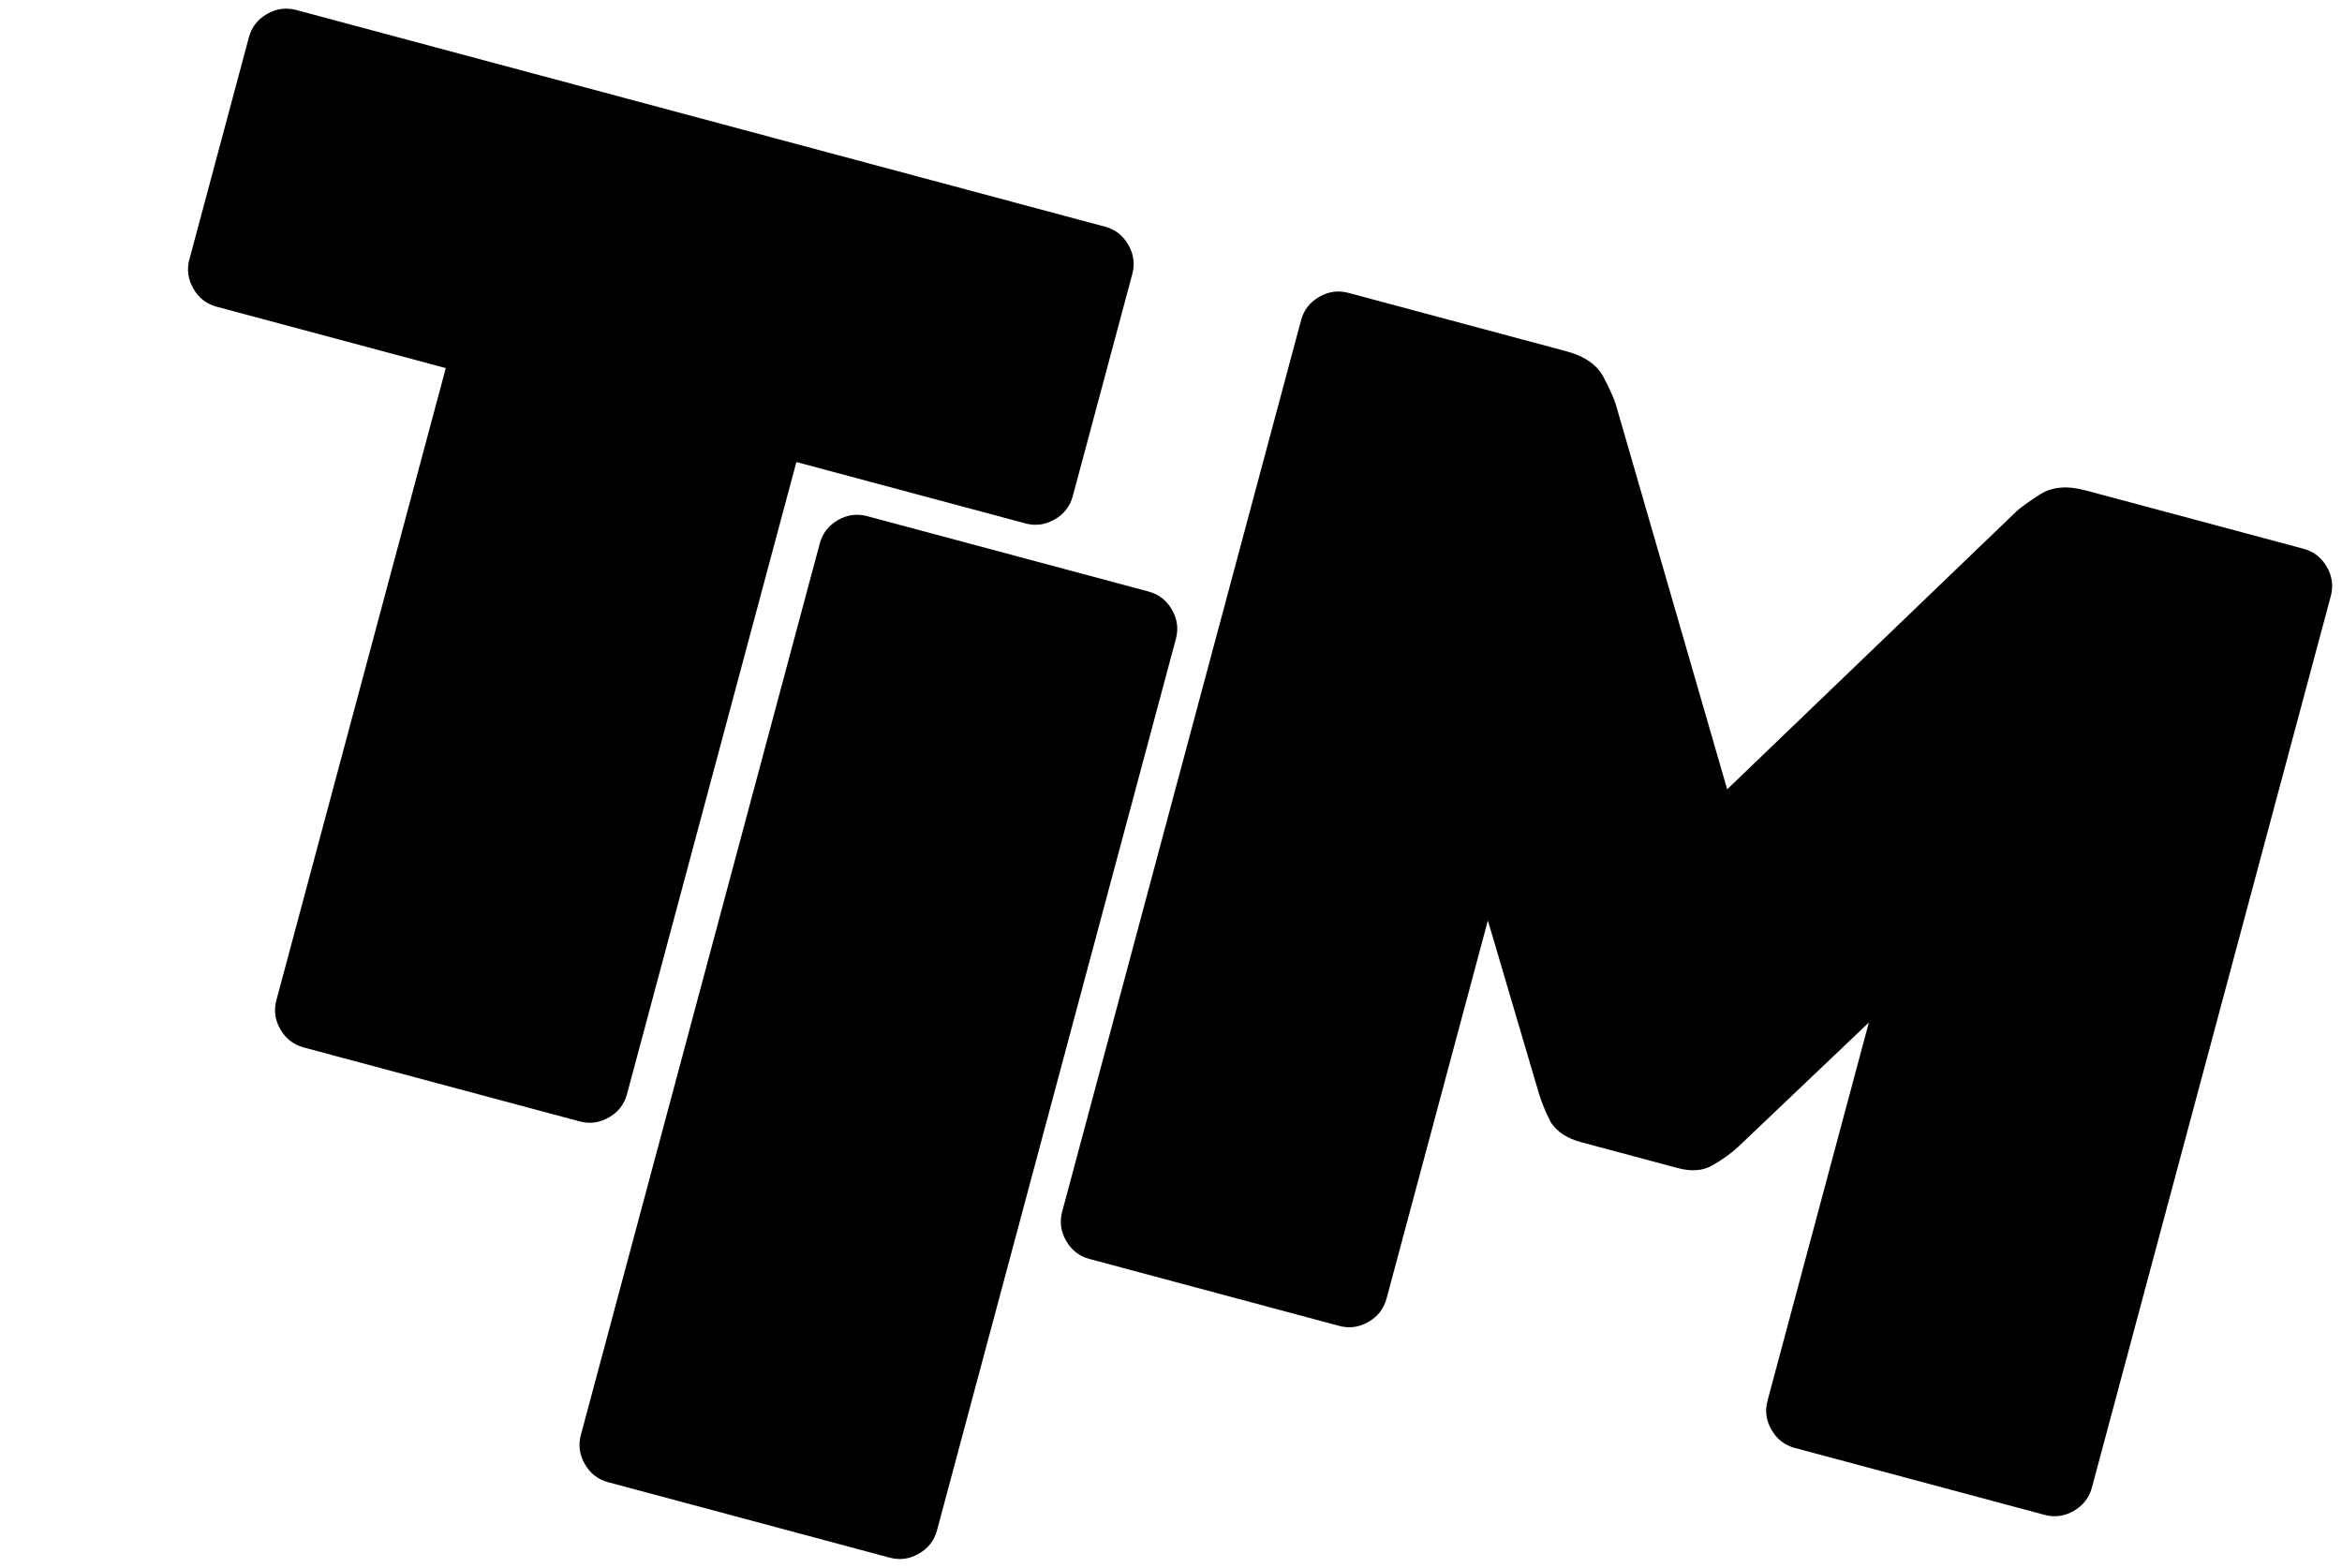 <svg width="472" height="316" viewBox="0 0 472 316" fill="none" xmlns="http://www.w3.org/2000/svg">
<path d="M61.201 211.129C59.161 210.583 57.598 209.369 56.512 207.488C55.426 205.606 55.156 203.646 55.703 201.606L89.842 74.196L43.663 61.823C41.623 61.276 40.06 60.062 38.974 58.181C37.888 56.3 37.618 54.339 38.164 52.299L50.165 7.511C50.712 5.471 51.926 3.908 53.807 2.822C55.688 1.736 57.649 1.466 59.689 2.013L222.706 45.693C224.746 46.24 226.309 47.453 227.396 49.335C228.482 51.216 228.751 53.176 228.205 55.217L216.204 100.005C215.657 102.045 214.443 103.608 212.562 104.694C210.681 105.78 208.72 106.05 206.68 105.503L160.501 93.129L126.362 220.539C125.815 222.579 124.602 224.142 122.72 225.228C120.839 226.314 118.878 226.584 116.838 226.037L61.201 211.129Z" fill="black"/>
<path d="M122.564 298.761C120.524 298.215 118.961 297.001 117.875 295.12C116.788 293.238 116.519 291.278 117.065 289.238L165.218 109.529C165.765 107.489 166.979 105.926 168.86 104.84C170.741 103.754 172.702 103.484 174.742 104.031L231.492 119.237C233.532 119.783 235.095 120.997 236.181 122.879C237.267 124.76 237.537 126.72 236.99 128.76L188.838 308.469C188.291 310.509 187.077 312.072 185.196 313.158C183.315 314.244 181.354 314.514 179.314 313.967L122.564 298.761Z" fill="black"/>
<path d="M219.564 253.761C217.524 253.215 215.961 252.001 214.875 250.12C213.788 248.238 213.519 246.278 214.065 244.238L262.218 64.529C262.765 62.489 263.979 60.926 265.86 59.84C267.741 58.754 269.702 58.484 271.742 59.031L315.695 70.808C319.404 71.802 321.913 73.567 323.221 76.104C324.529 78.641 325.337 80.448 325.645 81.524L348.092 159.097L406.319 103.141C407.124 102.363 408.727 101.202 411.128 99.659C413.529 98.116 416.584 97.841 420.293 98.835L464.247 110.612C466.287 111.159 467.85 112.373 468.936 114.254C470.022 116.135 470.292 118.096 469.745 120.136L421.593 299.845C421.046 301.885 419.832 303.448 417.951 304.534C416.07 305.62 414.109 305.89 412.069 305.343L361.717 291.851C359.677 291.305 358.114 290.091 357.028 288.209C355.942 286.328 355.672 284.368 356.219 282.328L376.643 206.104L350.232 231.229C348.907 232.464 347.187 233.693 345.07 234.915C343.189 236.001 340.858 236.171 338.076 235.426L318.603 230.208C315.821 229.463 313.794 228.124 312.522 226.193C311.486 224.127 310.703 222.227 310.173 220.495L299.863 185.531L279.439 261.755C278.893 263.795 277.679 265.358 275.797 266.444C273.916 267.53 271.956 267.8 269.916 267.253L219.564 253.761Z" fill="black"/>
</svg>
